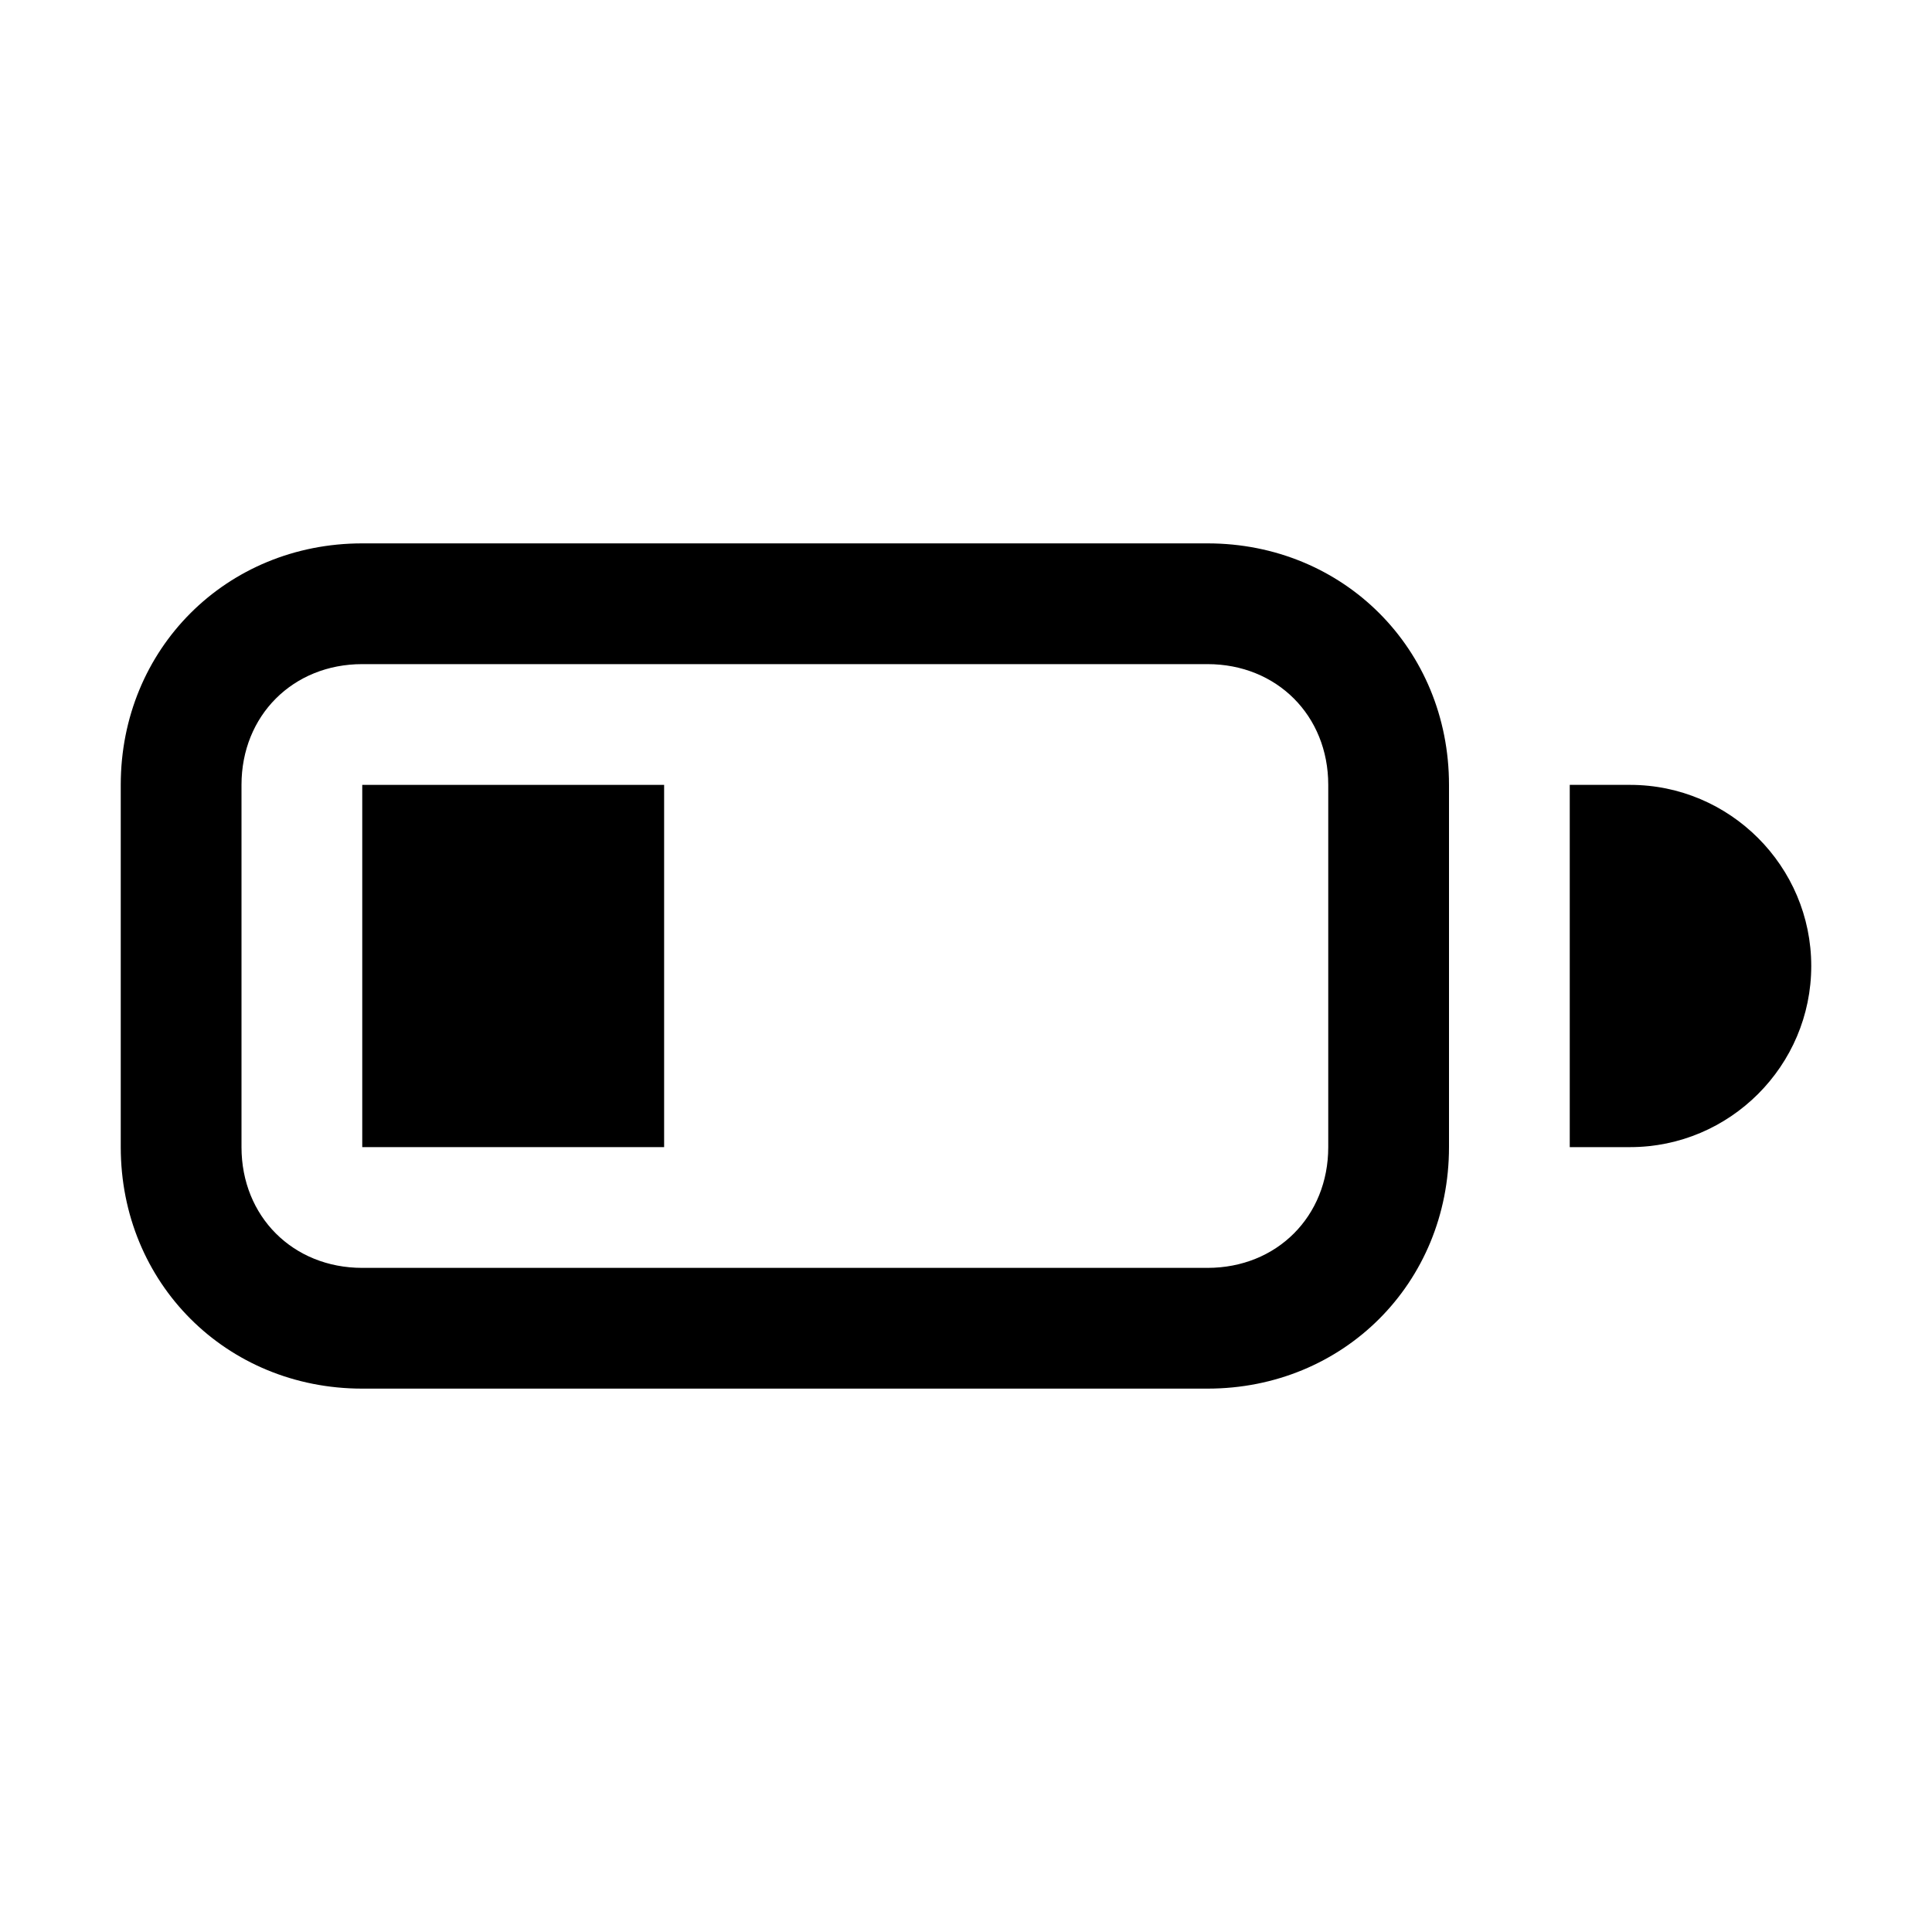 <!-- Generated by IcoMoon.io -->
<svg version="1.1" xmlns="http://www.w3.org/2000/svg" width="32" height="32" viewBox="0 0 32 32">
<title>battery-low</title>
<path d="M6 13h5v6h-5v-6z"></path>
<path d="M6 9c-2.252 0-4 1.748-4 4v6c0 2.252 1.748 4 4 4h14c2.252 0 4-1.748 4-4v-6c0-2.252-1.748-4-4-4h-14zM4 13c0-1.148 0.852-2 2-2h14c1.148 0 2 0.852 2 2v6c0 1.148-0.852 2-2 2h-14c-1.148 0-2-0.852-2-2v-6z"></path>
<path d="M27 13h-1v6h1c1.652 0 3-1.348 3-3s-1.348-3-3-3z"></path>
</svg>
